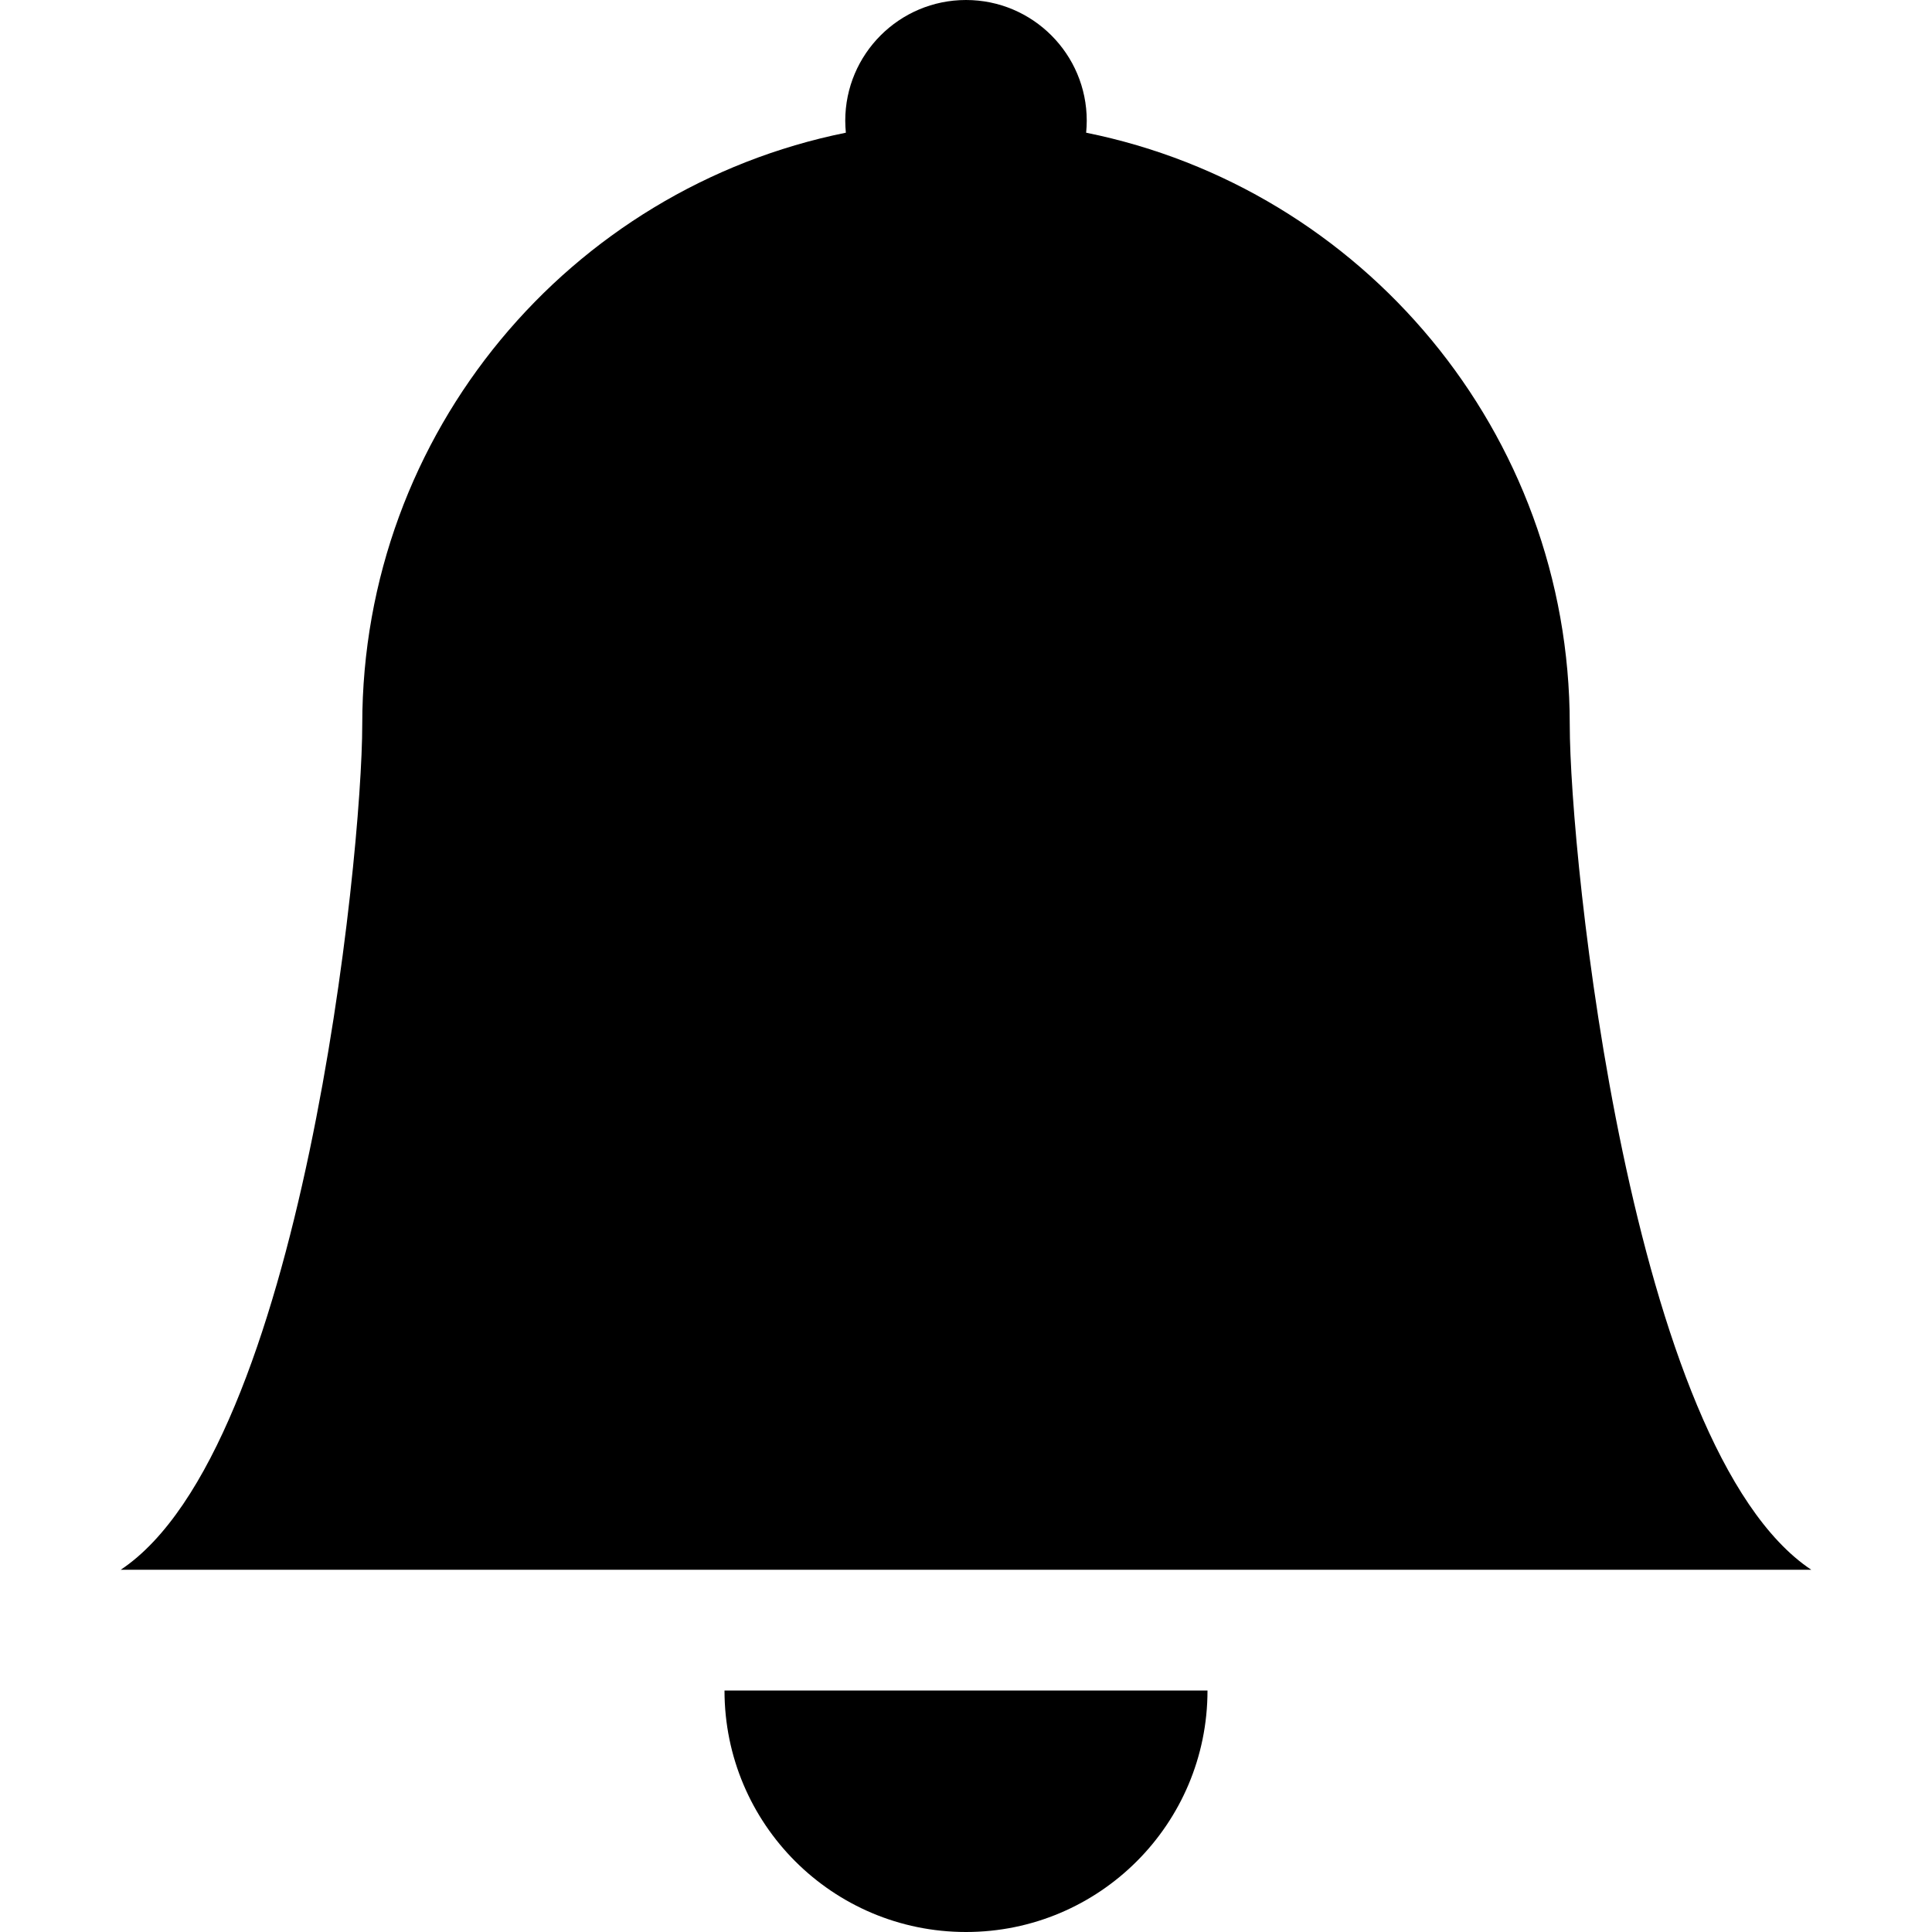 <svg class="icon icon-notification" width="50" height="50" viewBox="0 0 16 16" fill="none" xmlns="http://www.w3.org/2000/svg">
	<path d="M8 16C9.105 16 10 15.105 10 14H6C6 15.105 6.895 16 8 16Z" fill="black" />
	<path
		d="M8.995 1.099C8.998 1.066 9 1.033 9 1C9 0.448 8.552 0 8 0C7.448 0 7 0.448 7 1C7 1.033 7.002 1.066 7.005 1.099C4.72 1.56 3 3.579 3 6C3 7.098 2.5 12 1 13H15C13.5 12 13 7.098 13 6C13 3.579 11.28 1.56 8.995 1.099Z"
		fill="black"
	/>
</svg>
